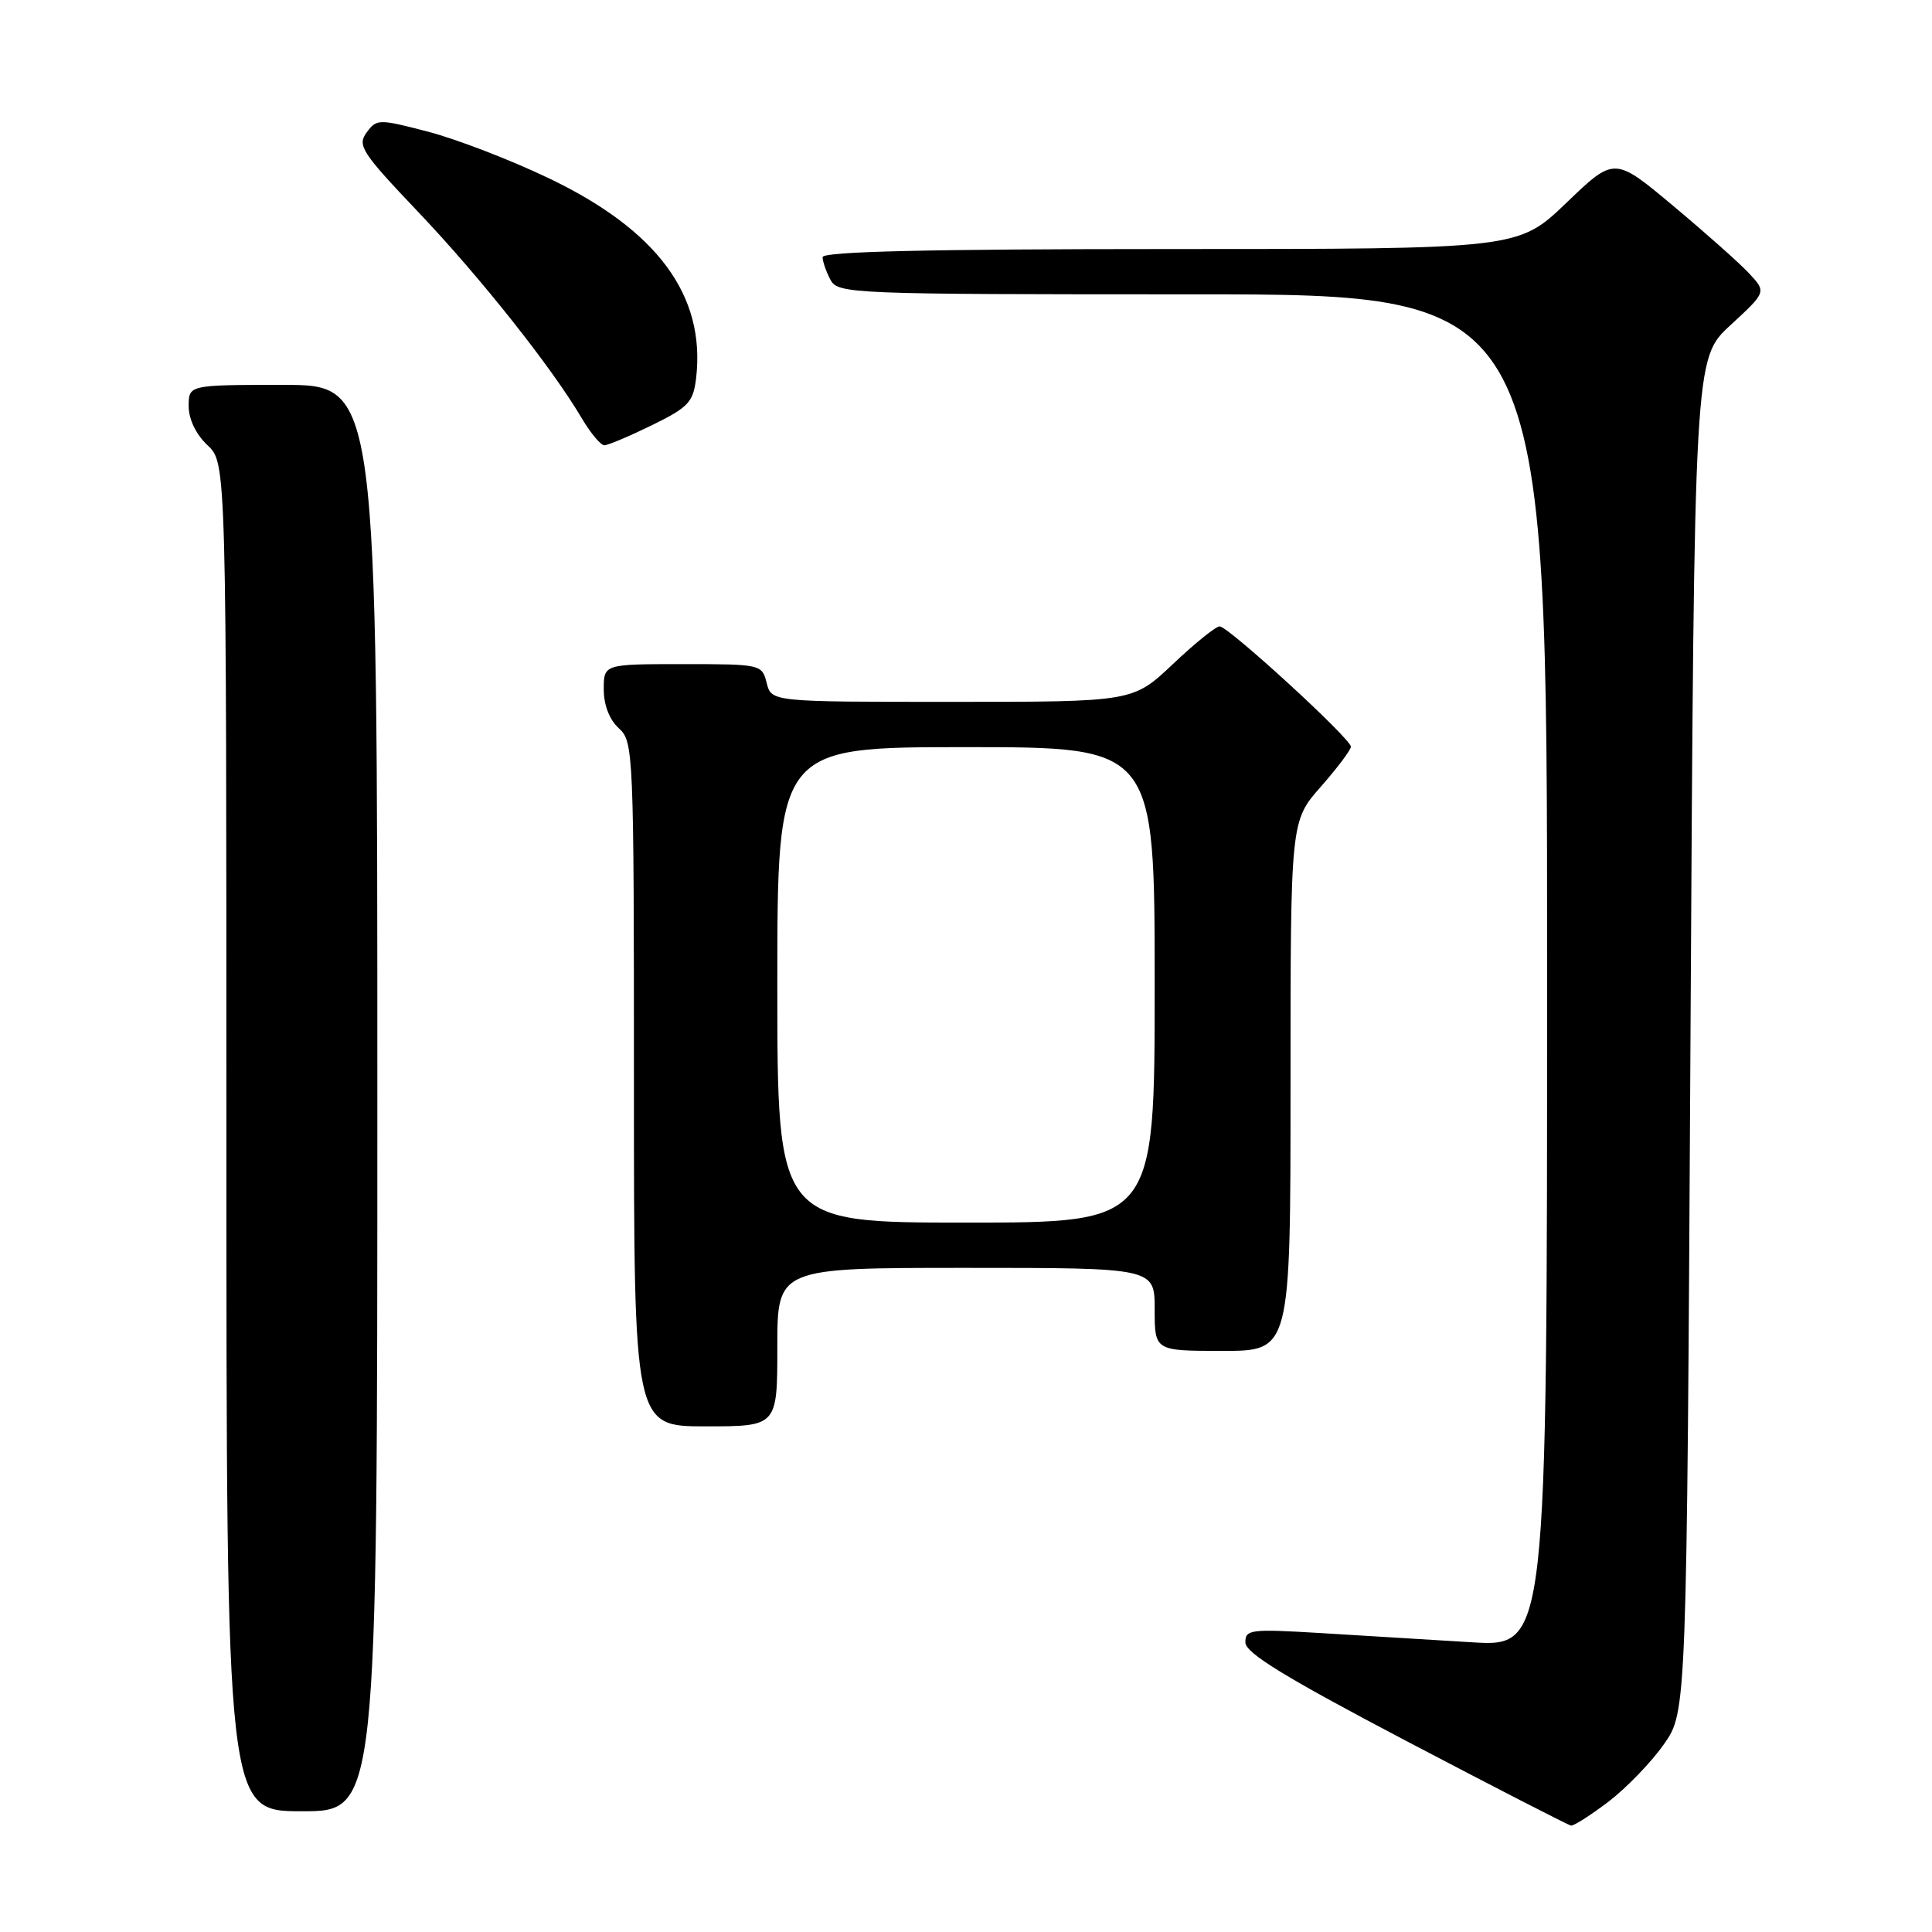 <?xml version="1.0" encoding="UTF-8" standalone="no"?>
<!DOCTYPE svg PUBLIC "-//W3C//DTD SVG 1.1//EN" "http://www.w3.org/Graphics/SVG/1.1/DTD/svg11.dtd" >
<svg xmlns="http://www.w3.org/2000/svg" xmlns:xlink="http://www.w3.org/1999/xlink" version="1.1" viewBox="0 0 256 256">
 <g >
 <path fill="currentColor"
d=" M 213.15 238.72 C 215.51 236.91 218.81 233.50 220.47 231.13 C 223.50 226.83 223.50 226.83 224.00 137.16 C 224.50 47.50 224.50 47.50 229.28 43.10 C 234.06 38.69 234.06 38.69 231.78 36.24 C 230.53 34.89 225.99 30.86 221.71 27.28 C 213.92 20.76 213.92 20.76 207.55 26.88 C 201.17 33.00 201.17 33.00 155.09 33.00 C 123.13 33.00 109.00 33.33 109.00 34.07 C 109.00 34.65 109.47 36.00 110.04 37.07 C 111.04 38.94 112.63 39.00 158.04 39.00 C 205.00 39.00 205.00 39.00 205.00 128.61 C 205.00 218.22 205.00 218.22 195.00 217.61 C 189.50 217.27 180.50 216.73 175.00 216.39 C 165.70 215.83 165.00 215.91 165.02 217.64 C 165.04 219.04 170.34 222.28 186.27 230.65 C 197.95 236.78 207.80 241.84 208.17 241.90 C 208.54 241.95 210.78 240.52 213.15 238.72 Z  M 50.00 145.50 C 50.00 51.00 50.00 51.00 37.50 51.00 C 25.00 51.00 25.00 51.00 25.00 53.83 C 25.00 55.55 25.98 57.57 27.50 59.00 C 30.00 61.35 30.00 61.35 30.00 150.67 C 30.00 240.00 30.00 240.00 40.00 240.00 C 50.00 240.00 50.00 240.00 50.00 145.50 Z  M 103.00 178.50 C 103.00 168.00 103.00 168.00 128.00 168.00 C 153.00 168.00 153.00 168.00 153.00 173.50 C 153.00 179.00 153.00 179.00 162.00 179.00 C 171.00 179.00 171.00 179.00 171.00 143.90 C 171.00 108.81 171.00 108.81 175.00 104.26 C 177.20 101.76 179.00 99.37 179.00 98.94 C 179.00 97.88 162.76 83.00 161.61 83.00 C 161.10 83.00 158.31 85.25 155.41 88.00 C 150.12 93.00 150.12 93.00 126.17 93.00 C 102.22 93.00 102.22 93.00 101.59 90.50 C 100.97 88.03 100.83 88.00 90.48 88.00 C 80.00 88.00 80.00 88.00 80.00 91.35 C 80.00 93.42 80.76 95.38 82.00 96.50 C 83.94 98.26 84.00 99.58 84.00 143.65 C 84.00 189.00 84.00 189.00 93.50 189.00 C 103.00 189.00 103.00 189.00 103.00 178.50 Z  M 86.39 56.34 C 91.24 53.96 91.86 53.29 92.24 50.09 C 93.51 39.15 87.10 30.47 72.62 23.57 C 67.60 21.17 60.45 18.42 56.72 17.45 C 50.15 15.74 49.91 15.75 48.57 17.57 C 47.32 19.28 47.94 20.22 55.36 28.03 C 63.59 36.67 73.08 48.64 77.05 55.36 C 78.23 57.36 79.59 59.00 80.08 59.00 C 80.56 59.00 83.40 57.80 86.39 56.34 Z  M 103.00 130.50 C 103.00 99.00 103.00 99.00 128.00 99.00 C 153.00 99.00 153.00 99.00 153.00 130.50 C 153.00 162.00 153.00 162.00 128.00 162.00 C 103.00 162.00 103.00 162.00 103.00 130.50 Z "/>
</g>
</svg>